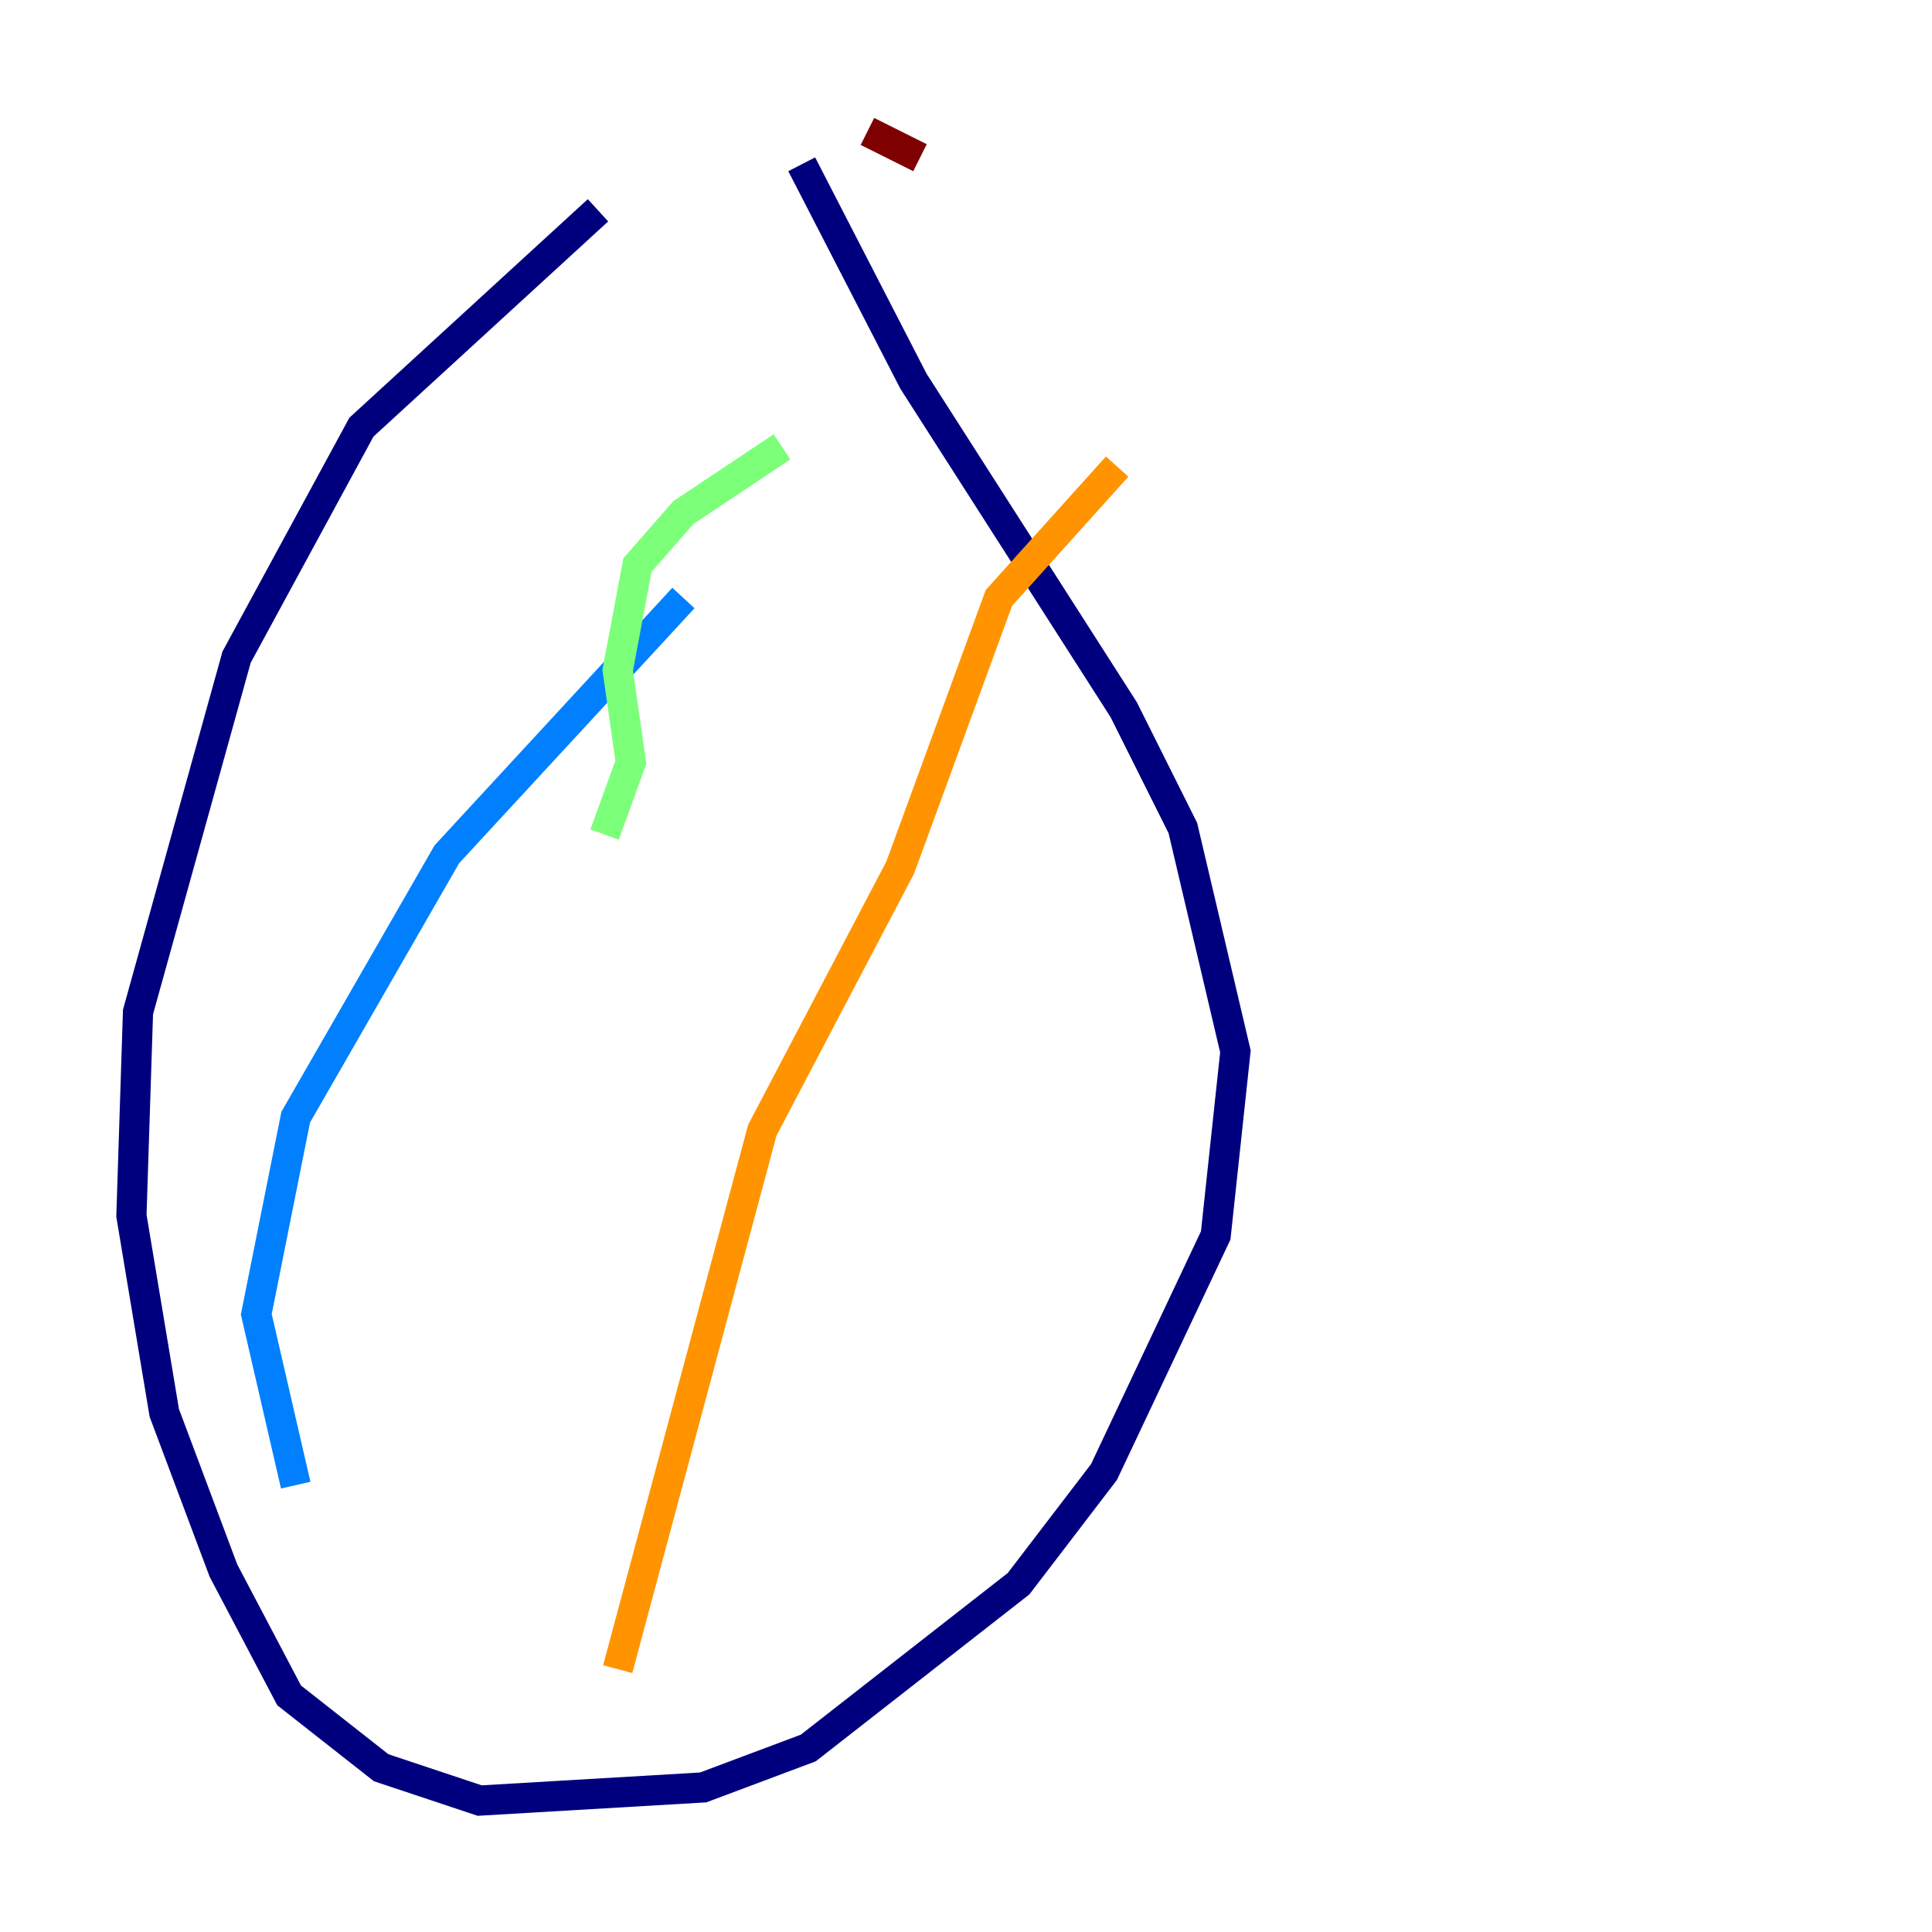 <?xml version="1.0" encoding="utf-8" ?>
<svg baseProfile="tiny" height="128" version="1.2" viewBox="0,0,128,128" width="128" xmlns="http://www.w3.org/2000/svg" xmlns:ev="http://www.w3.org/2001/xml-events" xmlns:xlink="http://www.w3.org/1999/xlink"><defs /><polyline fill="none" points="39.619,13.932 23.946,28.299 15.674,43.537 9.143,67.048 8.707,80.544 10.884,93.605 14.803,104.054 19.157,112.326 25.252,117.116 31.782,119.293 46.585,118.422 53.551,115.809 67.483,104.925 73.143,97.524 80.544,81.85 81.85,69.66 78.367,54.857 74.449,47.02 60.517,25.252 53.116,10.884" stroke="#00007f" stroke-width="2" /><polyline fill="none" points="45.279,39.619 29.605,56.599 19.592,74.014 16.98,87.075 19.592,98.395" stroke="#0080ff" stroke-width="2" /><polyline fill="none" points="40.054,55.292 41.796,50.503 40.925,44.408 42.231,37.442 45.279,33.959 51.809,29.605" stroke="#7cff79" stroke-width="2" /><polyline fill="none" points="40.925,110.585 50.503,74.884 59.646,57.469 66.177,39.619 74.014,30.912" stroke="#ff9400" stroke-width="2" /><polyline fill="none" points="60.952,10.449 57.469,8.707" stroke="#7f0000" stroke-width="2" /></svg>